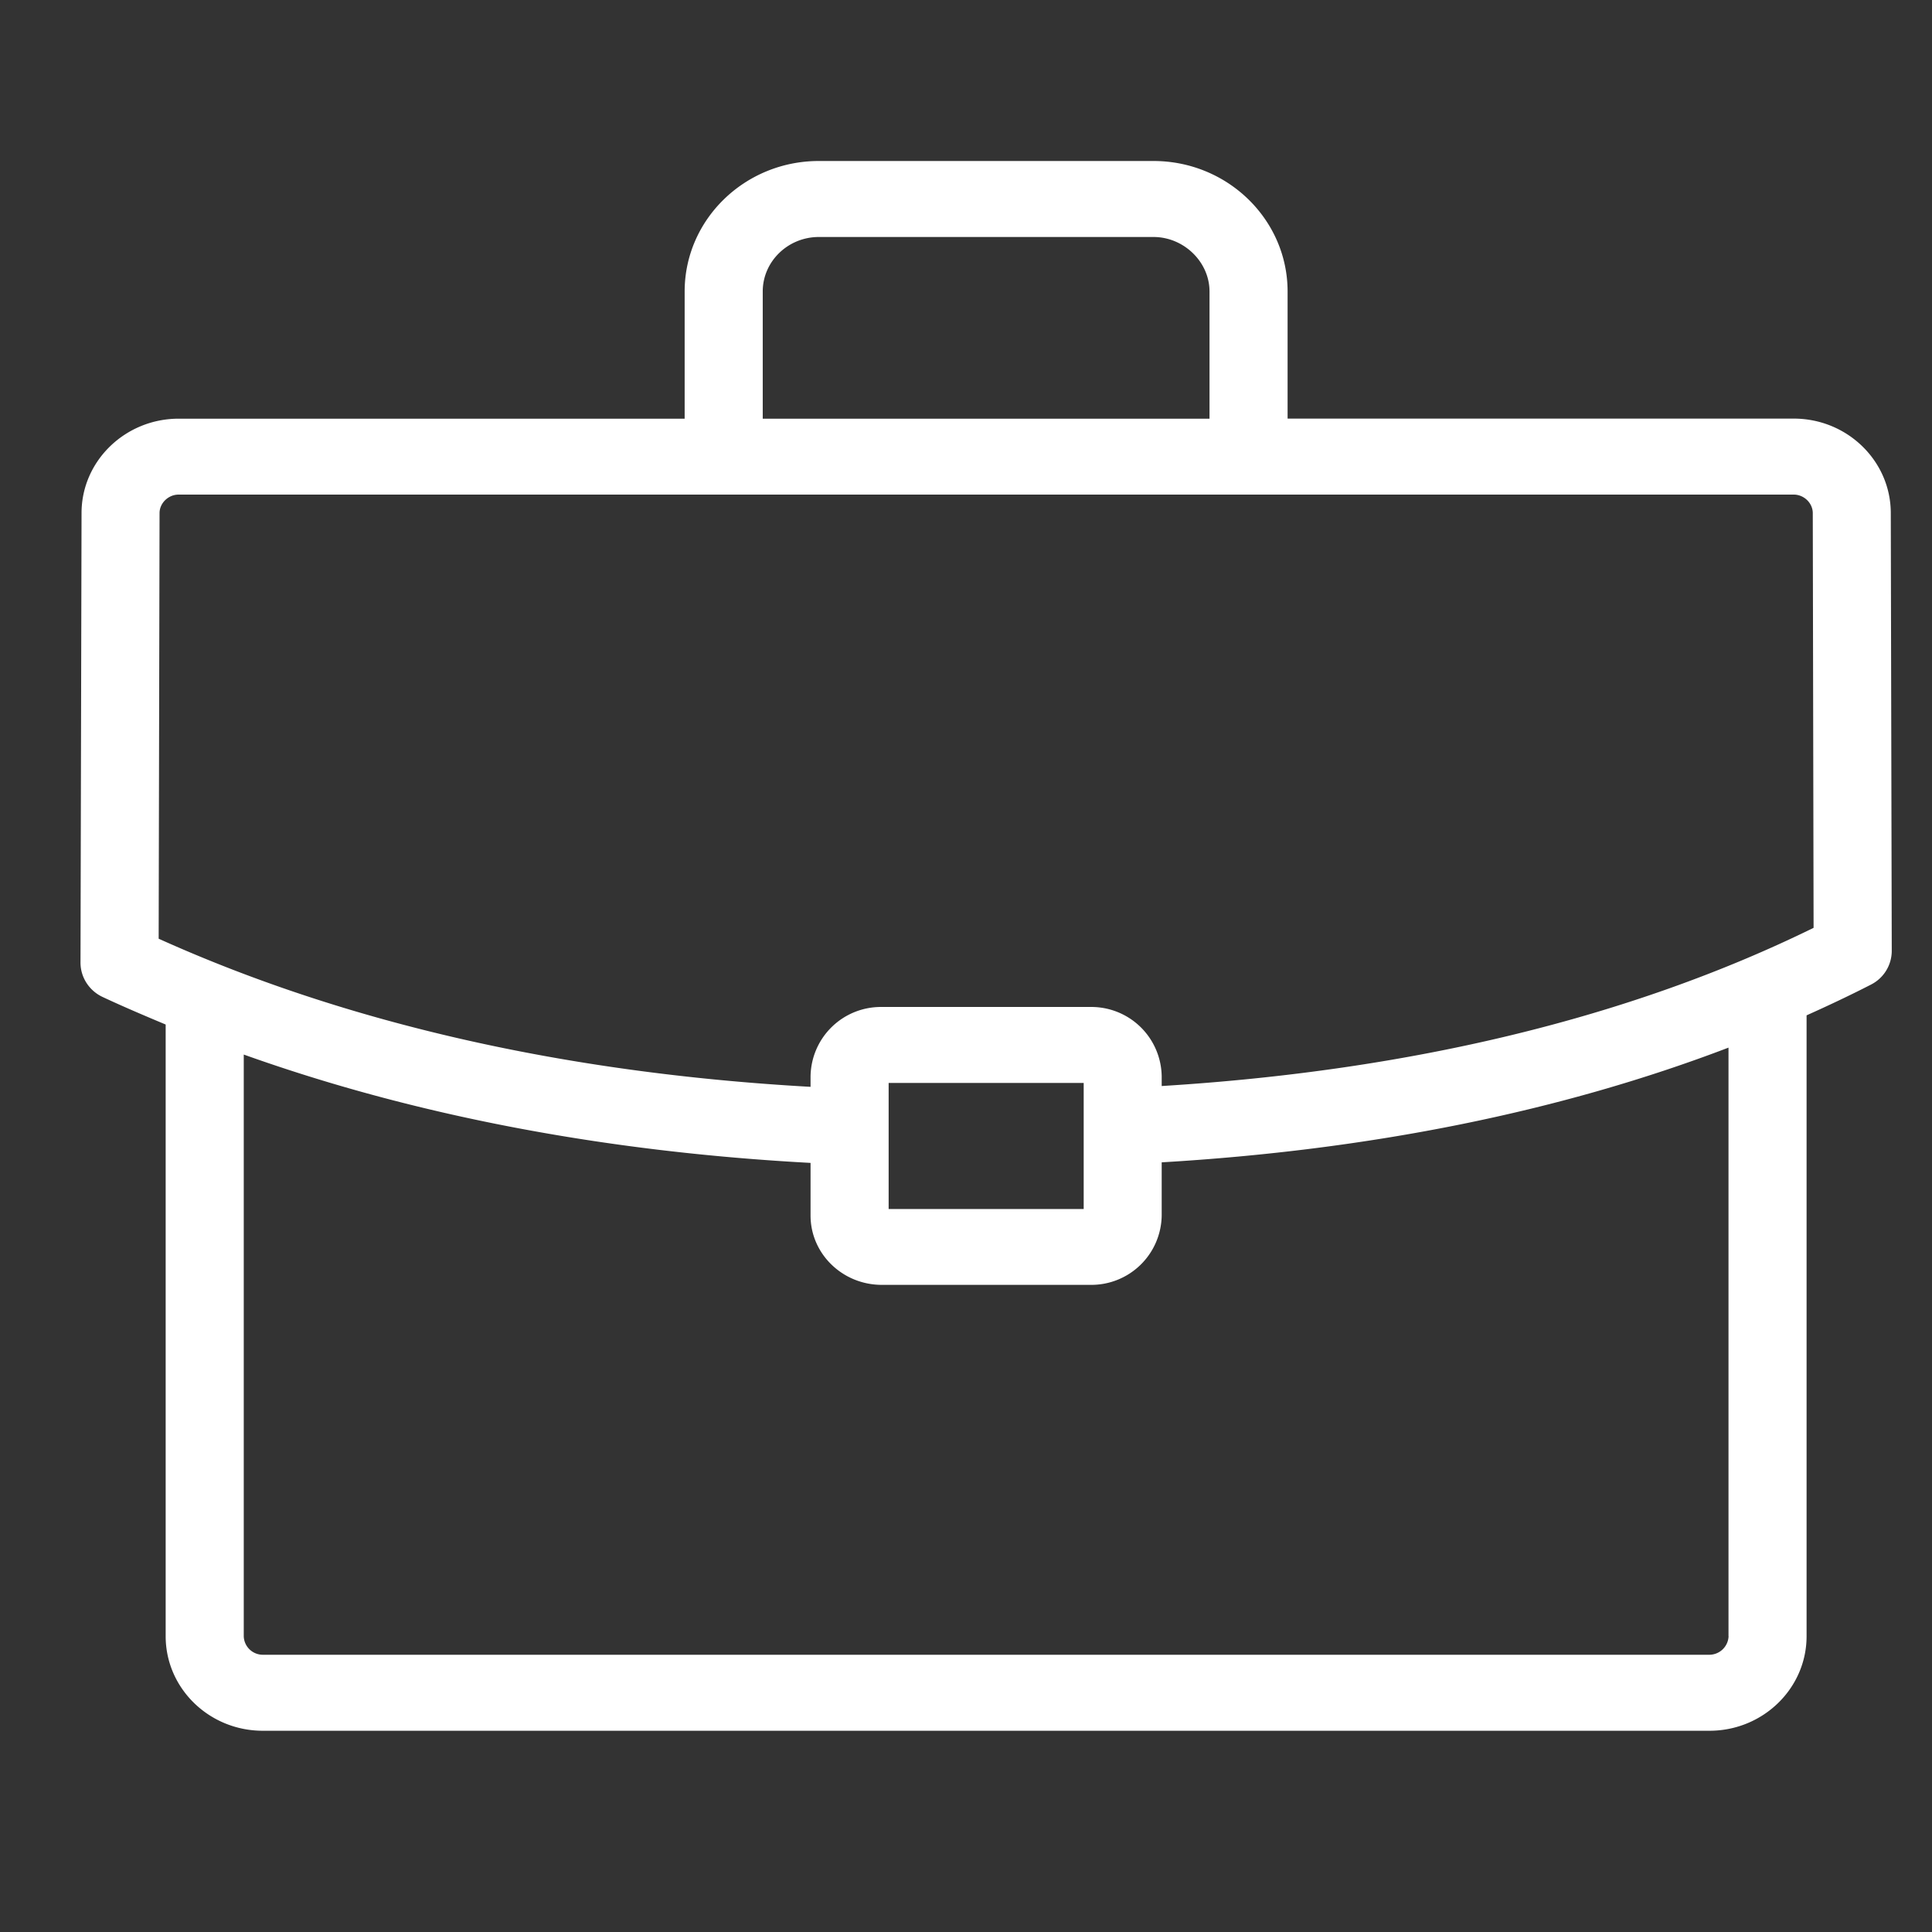 <svg xmlns="http://www.w3.org/2000/svg" width="24" height="24" viewBox="0 0 24 24">
    <rect x="0" y="0" width="24" height="24" fill="#333333" stroke="none"/>
    <path fill="#FFF" fill-rule="nonzero" d="M23.488 6.374c0-.647-.54-1.174-1.206-1.174h-6.287V3.621c0-.894-.747-1.621-1.666-1.621h-4.157c-.92 0-1.667.727-1.667 1.621v1.58H2.22c-.665 0-1.207.526-1.207 1.172L1 11.958c0 .181.106.347.273.426.256.12.52.232.785.343v7.599c0 .647.54 1.174 1.206 1.174h17.972c.665 0 1.206-.527 1.206-1.174v-7.713c.272-.122.539-.248.8-.382a.47.47 0 0 0 .258-.418l-.012-5.439zM9.475 3.621c0-.373.313-.677.697-.677h4.157c.377 0 .696.31.696.677v1.58h-5.55V3.62zm11.998 16.705a.24.24 0 0 1-.237.23H3.264a.237.237 0 0 1-.236-.23V13.1c2.11.754 4.47 1.207 7.041 1.346v.654c0 .475.397.861.885.861h2.593a.874.874 0 0 0 .884-.86v-.662c2.606-.154 4.965-.632 7.041-1.425v7.31zm-10.434-5.307v-1.566h2.423v1.566h-2.423zm3.392-1.528v-.12a.874.874 0 0 0-.884-.862h-2.593a.874.874 0 0 0-.885.862v.13c-3.038-.17-5.76-.786-8.098-1.84l.011-5.287c0-.124.109-.23.237-.23h20.063c.128 0 .237.105.237.231l.01 5.151c-2.28 1.118-5.004 1.775-8.098 1.965z"/>
</svg>
